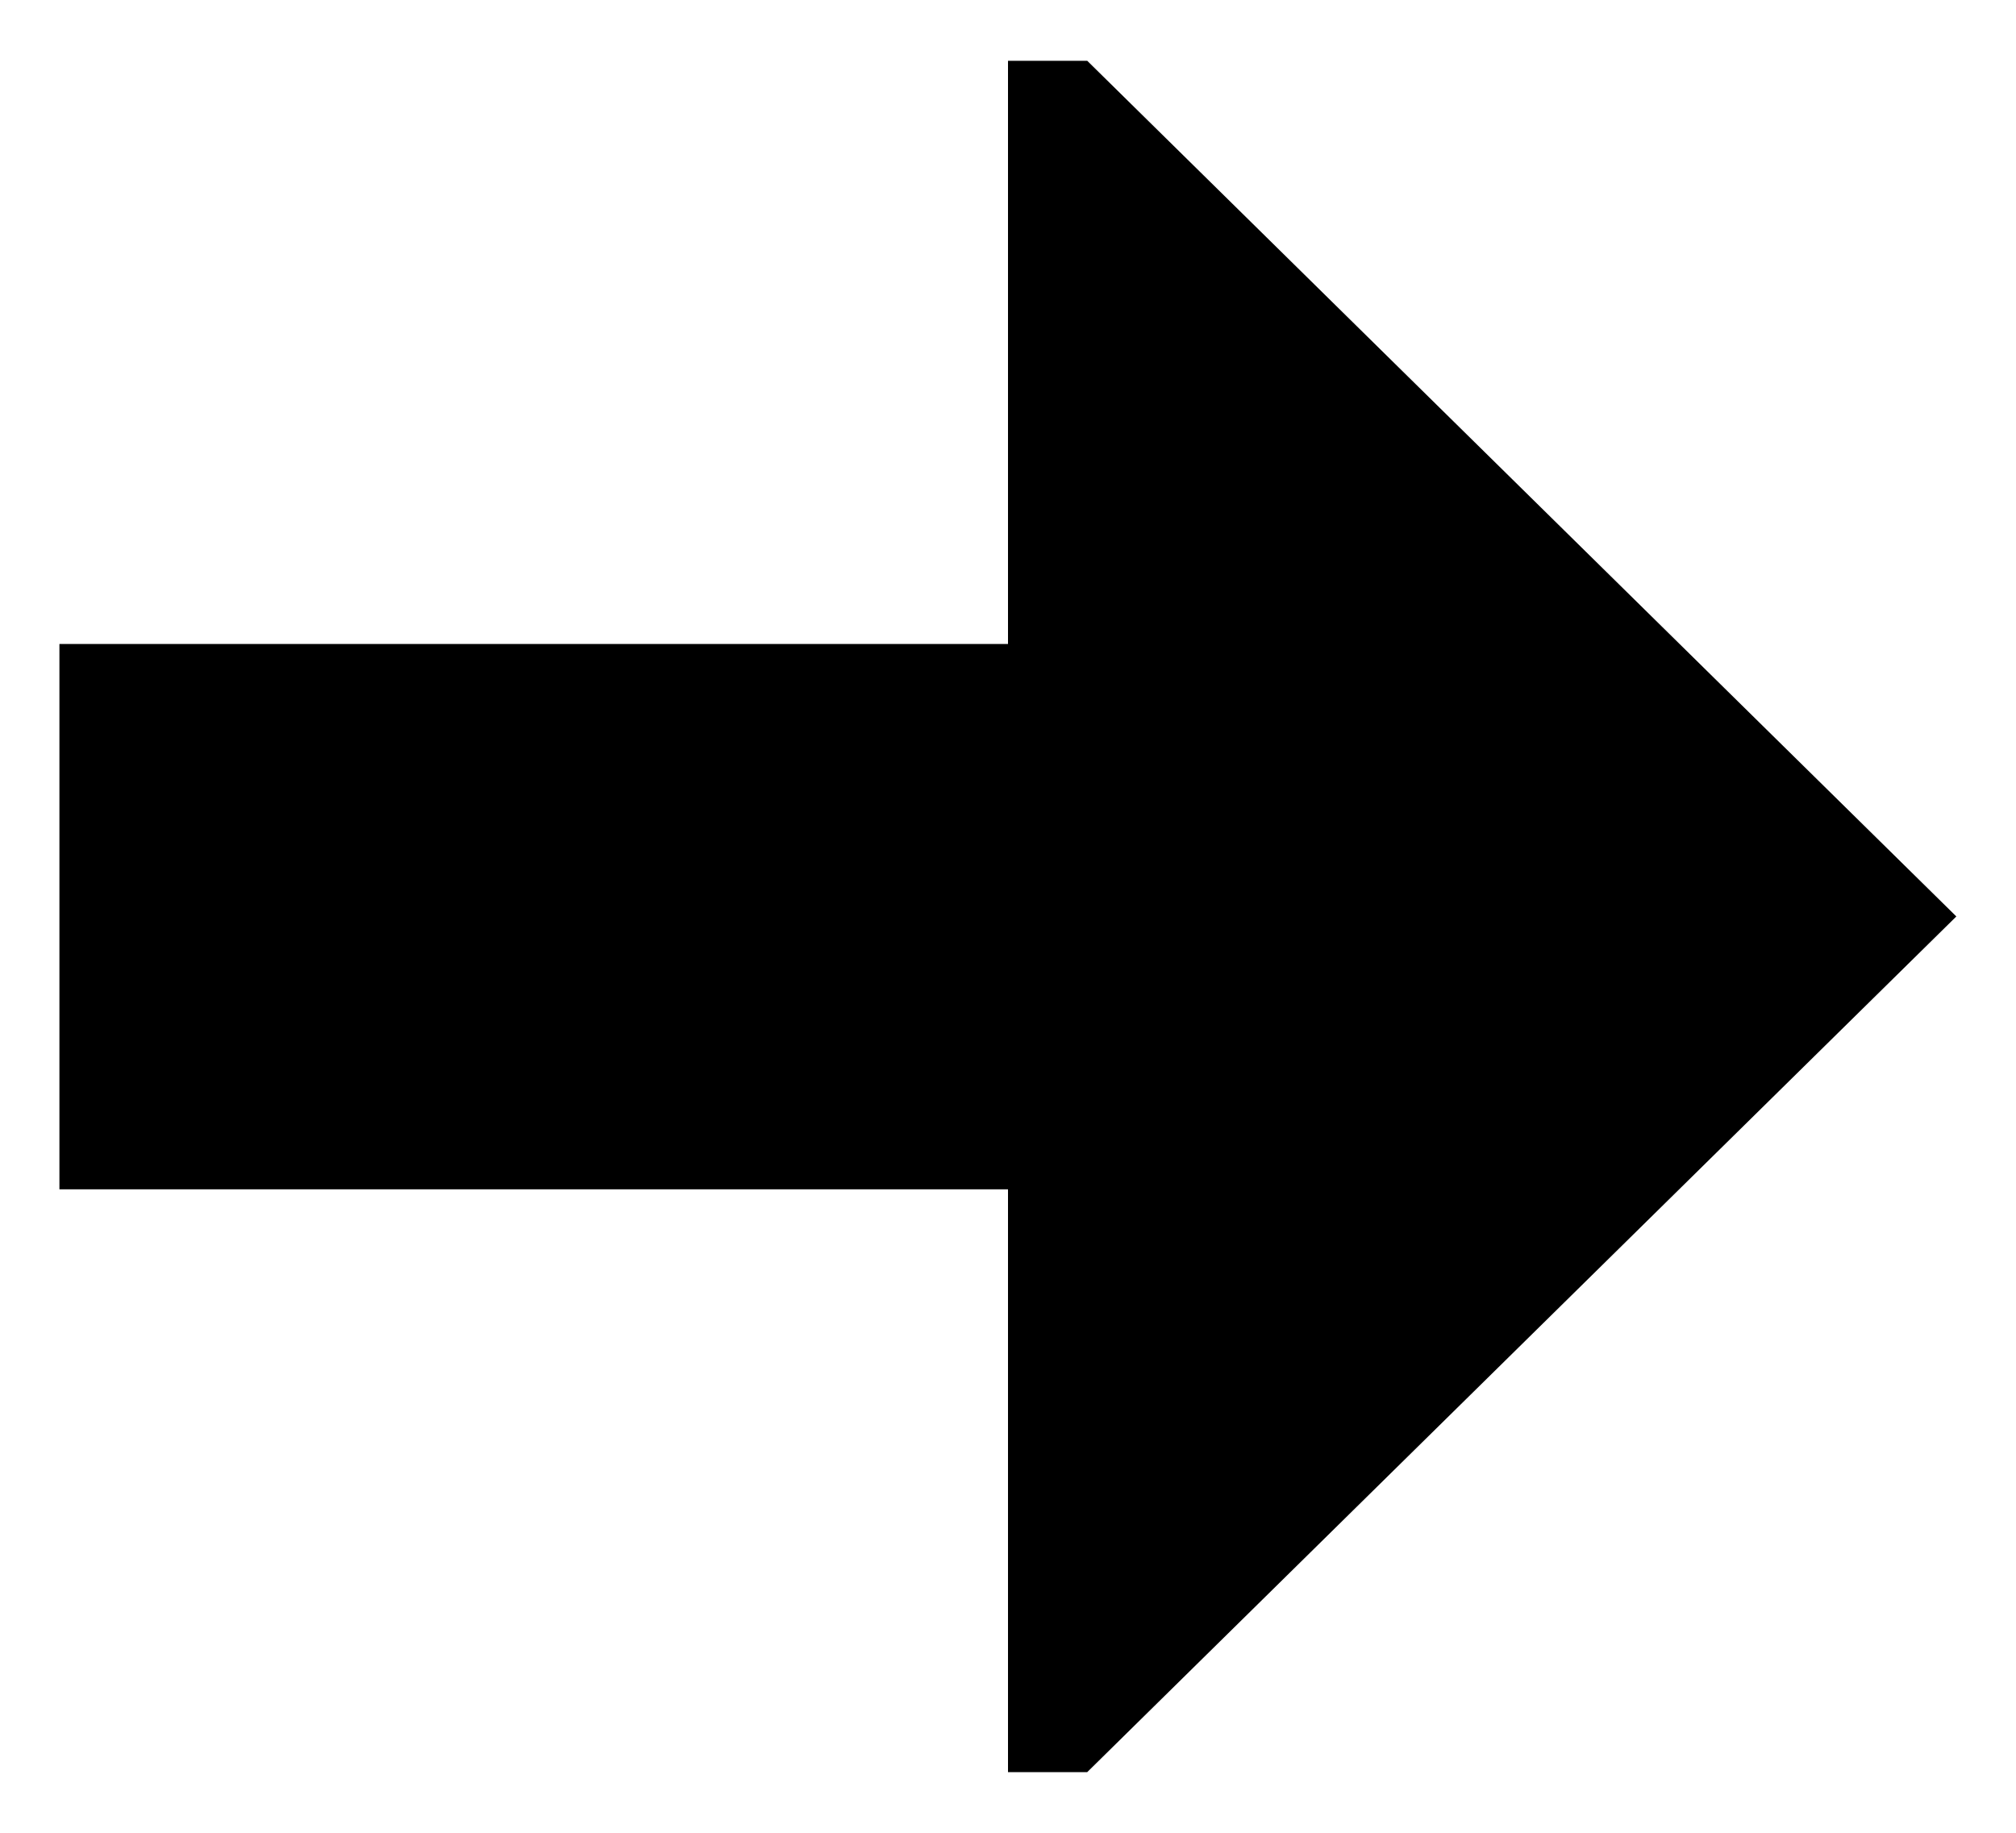 <?xml version="1.0" encoding="UTF-8" standalone="no"?>
<!DOCTYPE svg PUBLIC "-//W3C//DTD SVG 1.1//EN" "http://www.w3.org/Graphics/SVG/1.1/DTD/svg11.dtd">
<!-- Создано Microsoft Visio, экспорт SVG Вперед (сдвиг вперед).svg Страница-1 -->
<svg xmlns="http://www.w3.org/2000/svg" xmlns:xlink="http://www.w3.org/1999/xlink" xmlns:ev="http://www.w3.org/2001/xml-events"
		xmlns:v="http://schemas.microsoft.com/visio/2003/SVGExtensions/" width="0.353in" height="0.321in"
		viewBox="0 0 25.446 23.105" xml:space="preserve" color-interpolation-filters="sRGB" class="st3">
	<v:documentProperties v:langID="1049" v:metric="true" v:viewMarkup="false"/>

	<style type="text/css">
	<![CDATA[
		.st1 {fill:#000000;stroke:none;stroke-linecap:butt;stroke-width:0.75}
		.st2 {fill:#000000;stroke:none;stroke-width:0.75}
		.st3 {fill:none;fill-rule:evenodd;font-size:12px;overflow:visible;stroke-linecap:square;stroke-miterlimit:3}
	]]>
	</style>

	<g v:mID="0" v:index="1" v:groupContext="foregroundPage">
		<title>Страница-1</title>
		<v:pageProperties v:drawingScale="0.0393701" v:pageScale="0.0393701" v:drawingUnits="24" v:shadowOffsetX="9"
				v:shadowOffsetY="-9"/>
		<g id="group278-1" transform="translate(24.696,23.855) rotate(180)" v:mID="278" v:groupContext="group">
			<title>Лист.278</title>
			<g id="shape279-2" v:mID="279" v:groupContext="shape" transform="translate(11.973,24.605) rotate(180)">
				<title>Воспроизвести</title>
				<v:userDefs>
					<v:ud v:nameU="msvShapeCategories" v:prompt="" v:val="VT4(Icon)"/>
					<v:ud v:nameU="visVersion" v:prompt="" v:val="VT0(15):26"/>
				</v:userDefs>
				<path d="M1 1.5 L0 1.5 L0 23.1 L1 23.1 L11.97 12.3 L1 1.5 Z" class="st1"/>
			</g>
			<g id="shape280-4" v:mID="280" v:groupContext="shape" transform="translate(11.973,-7.361)">
				<title>Лист.280</title>
				<rect x="0" y="16.222" width="11.973" height="6.883" class="st2"/>
			</g>
		</g>
	</g>
</svg>
